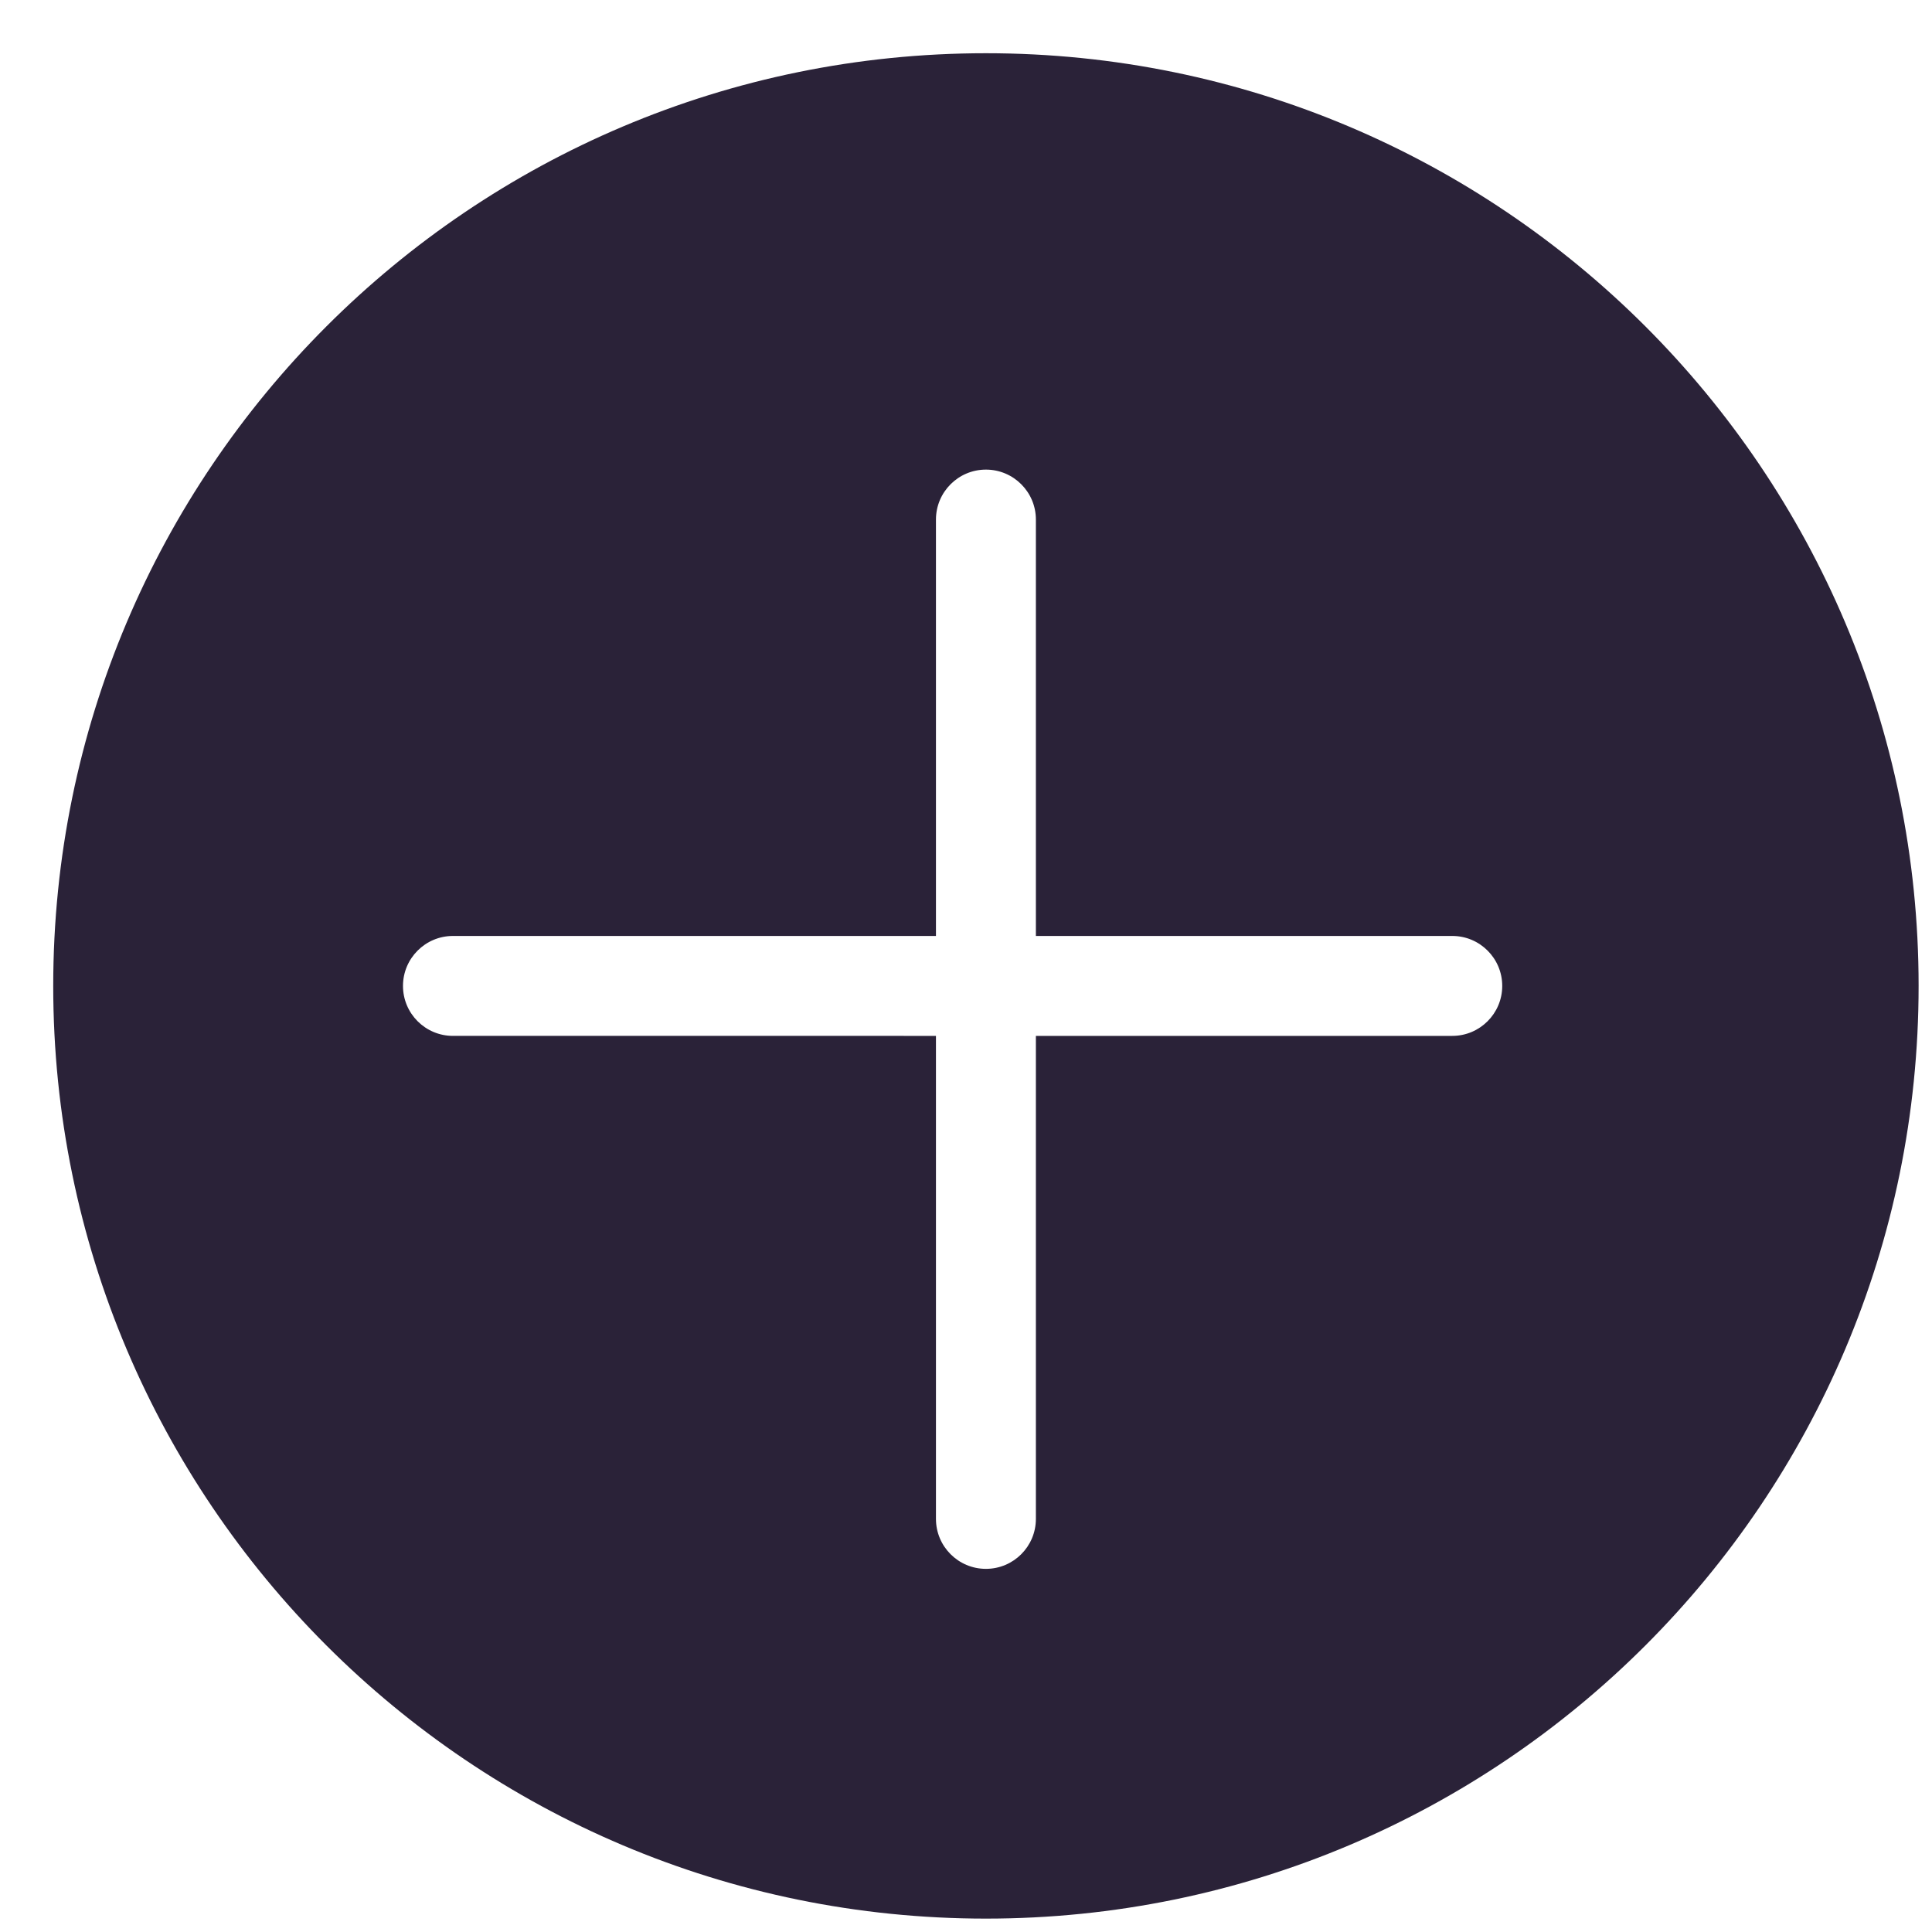 <svg xmlns="http://www.w3.org/2000/svg" fill="none" viewBox="0 0 29 29">
  <path fill="#2A2238" fill-rule="evenodd" d="M28.799 14.799c0 7.732-6.268 14-14 14-7.732 0-14-6.268-14-14C.799 7.067 7.067.799 14.799.799c7.732 0 14 6.268 14 14Zm-22.75 0c0-.414.336-.75.75-.75H14.049v-6.25c0-.414.336-.75.75-.75.414 0 .75.336.75.75v6.25h6.25c.414 0 .75.336.75.75s-.336.75-.75.75h-6.25v7.25c0 .414-.336.75-.75.75-.414 0-.75-.336-.75-.75v-7.25H6.799c-.414 0-.75-.336-.75-.75Z" clip-rule="evenodd"/>
</svg>
